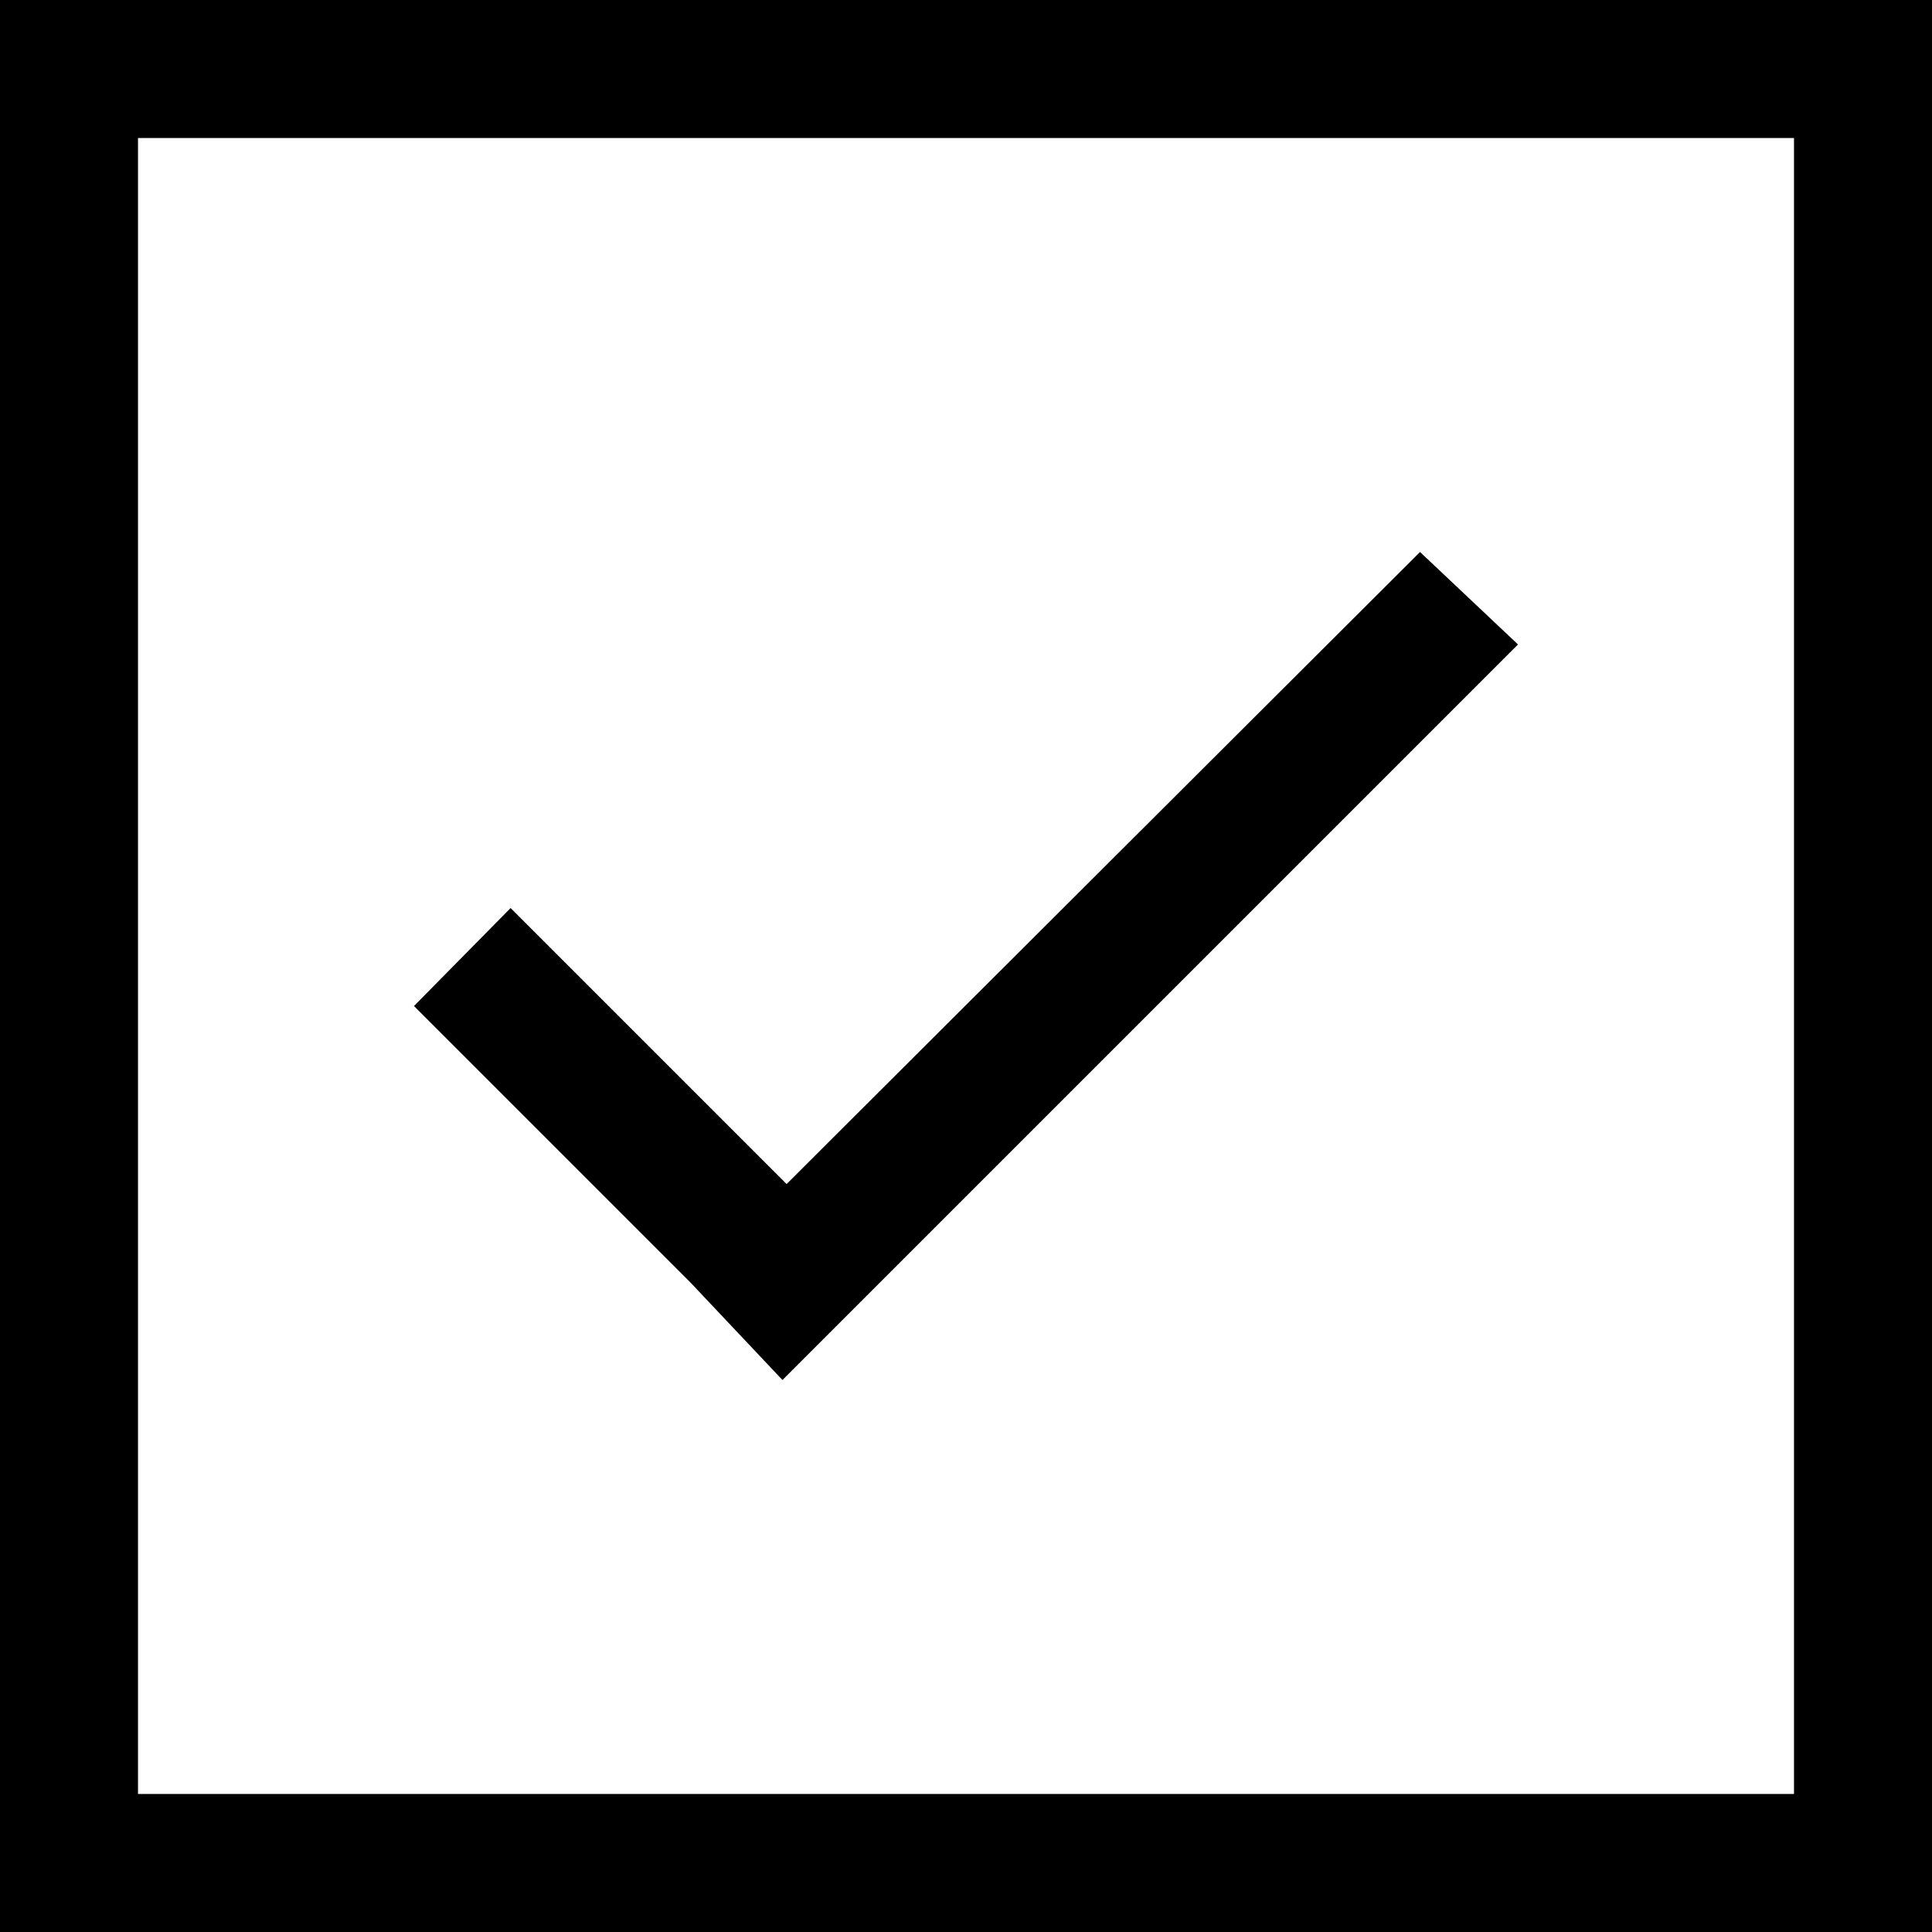 <?xml version="1.0" encoding="utf-8"?>
<svg version="1.1" xmlns="http://www.w3.org/2000/svg" xmlns:xlink="http://www.w3.org/1999/xlink"
	xml:space="preserve"
	id="icon-elements-checkbox"
	x="0px" y="0px"
	width="14" height="14"
	viewBox="0 0 14 14">
	<path d="M11,4.67,6.38,9.29,5.67,10,5,9.29H5l-2-2,.7-.71,2,2L10.29,4ZM13,1H1V13H13V1m1-1V14H0V0Z"/>
</svg>
